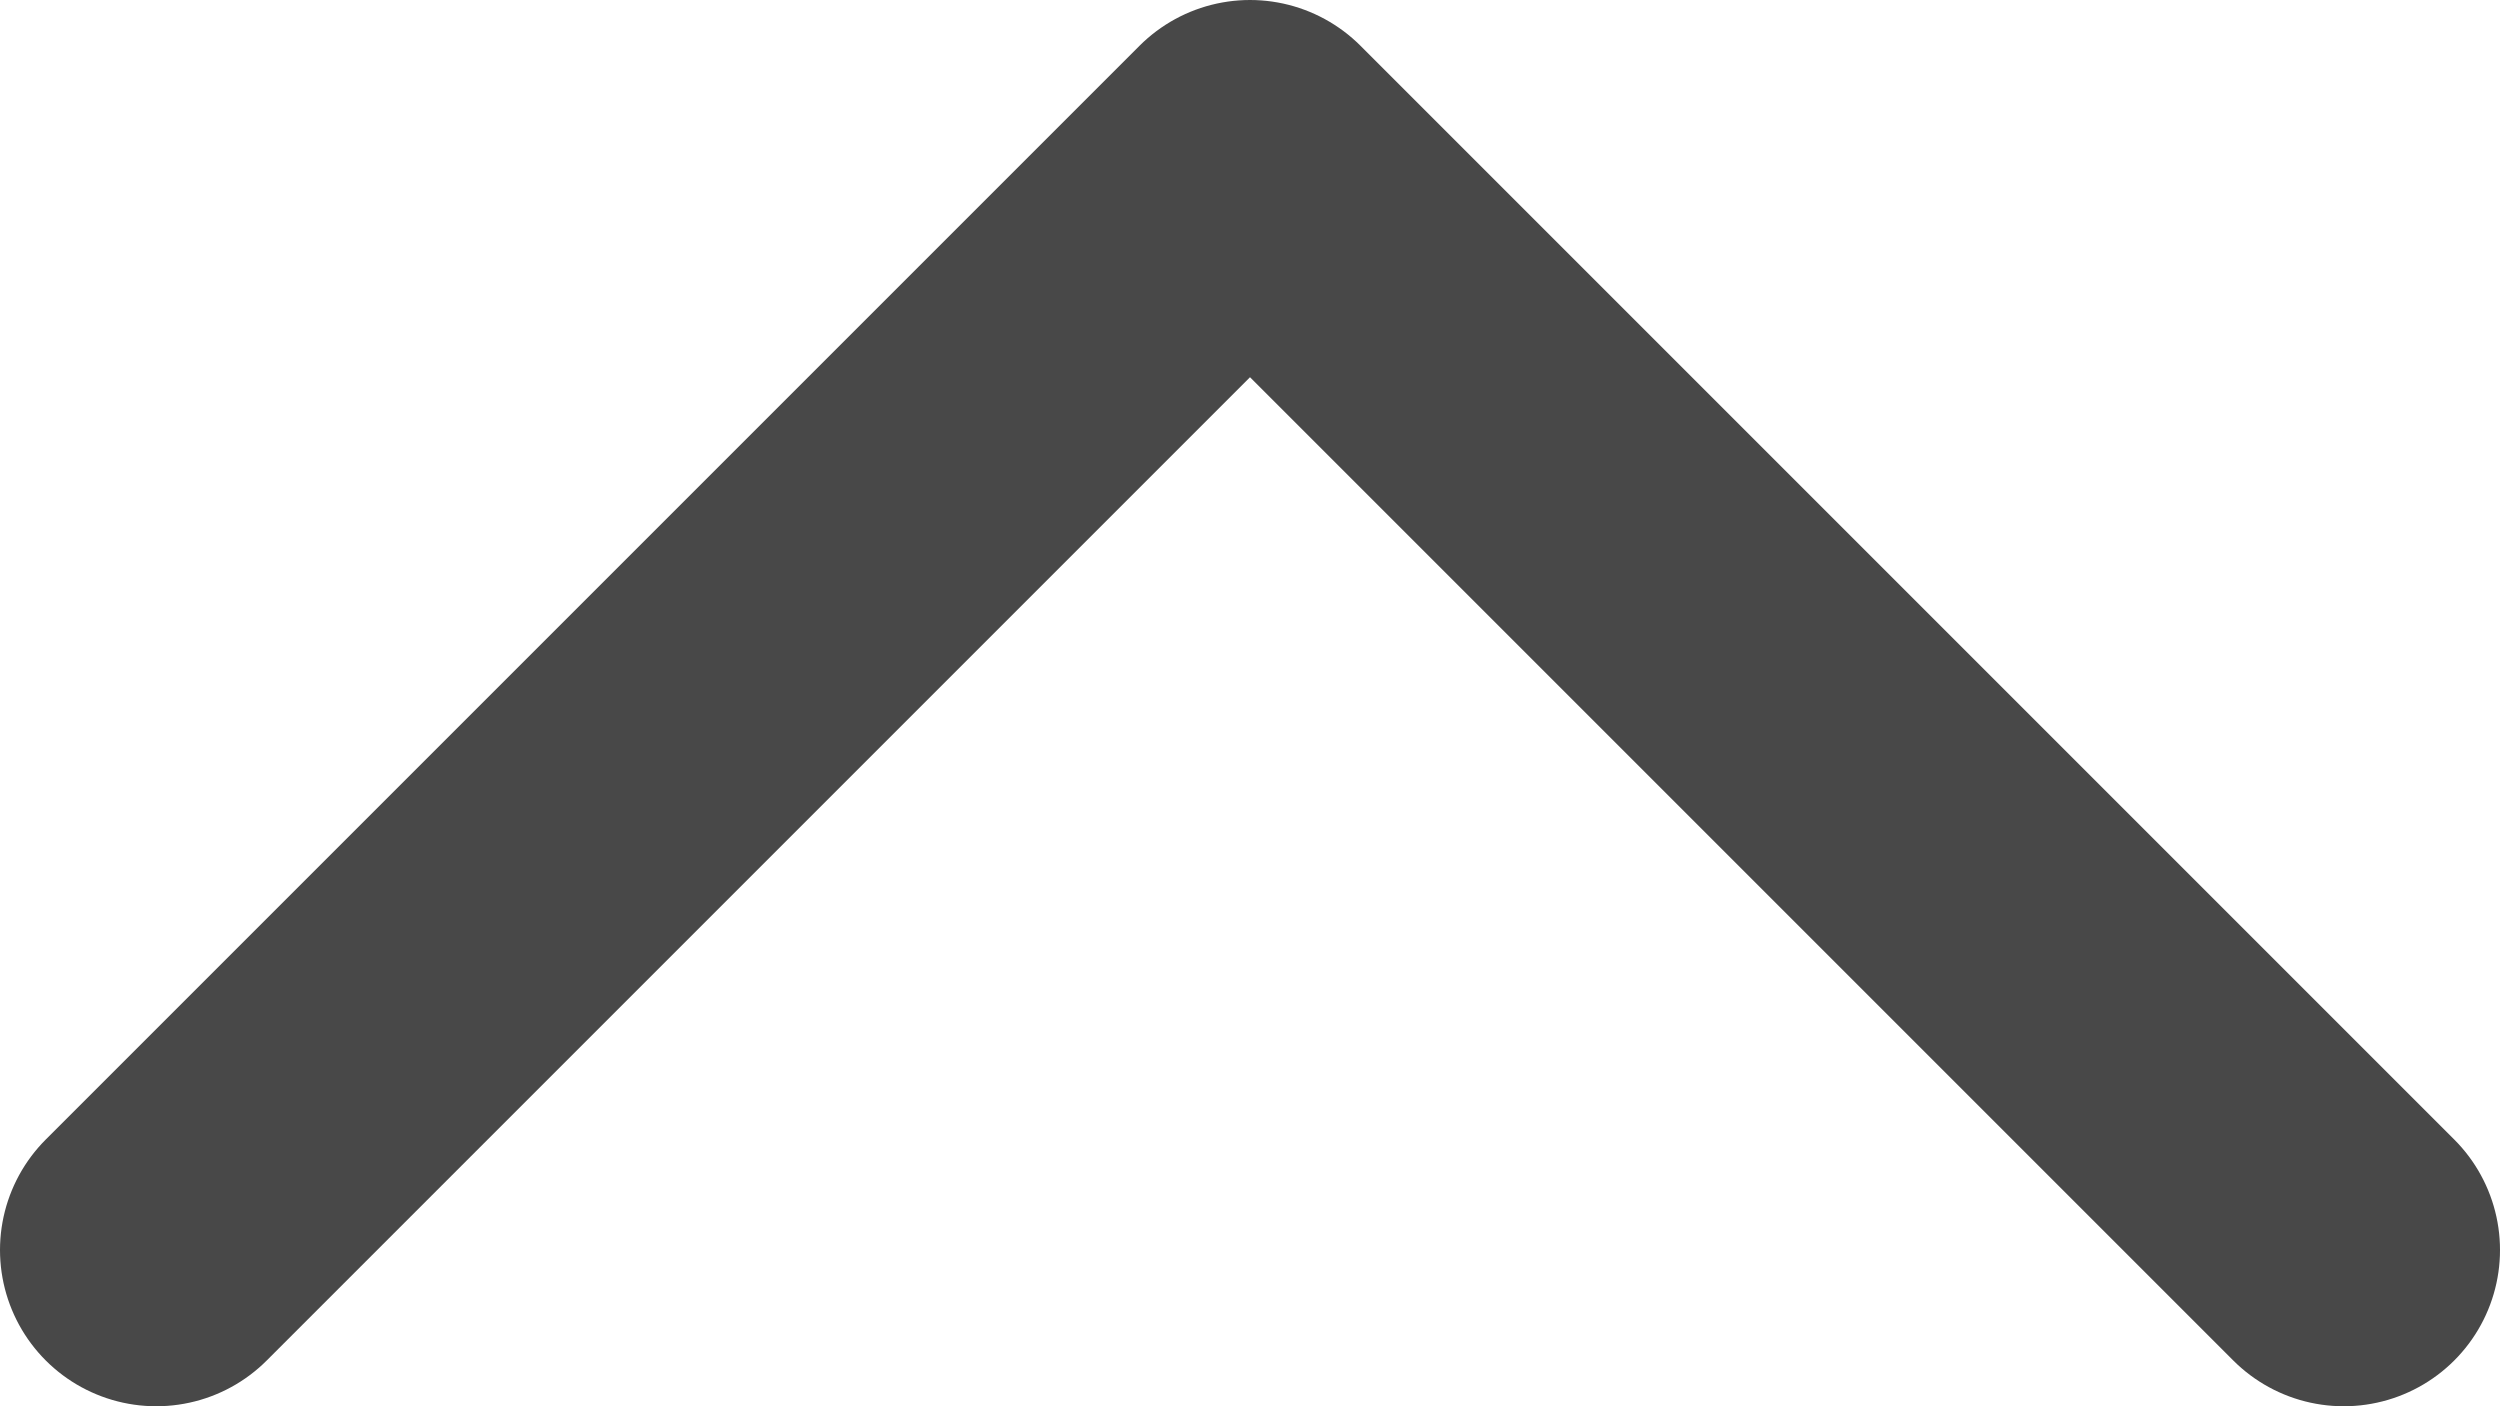 <svg width="32" height="18" viewBox="0 0 32 18" fill="none" xmlns="http://www.w3.org/2000/svg">
<path d="M30 16L16 2L2 16" stroke="#484848" stroke-width="4" stroke-linecap="round" stroke-linejoin="round"/>
</svg>
